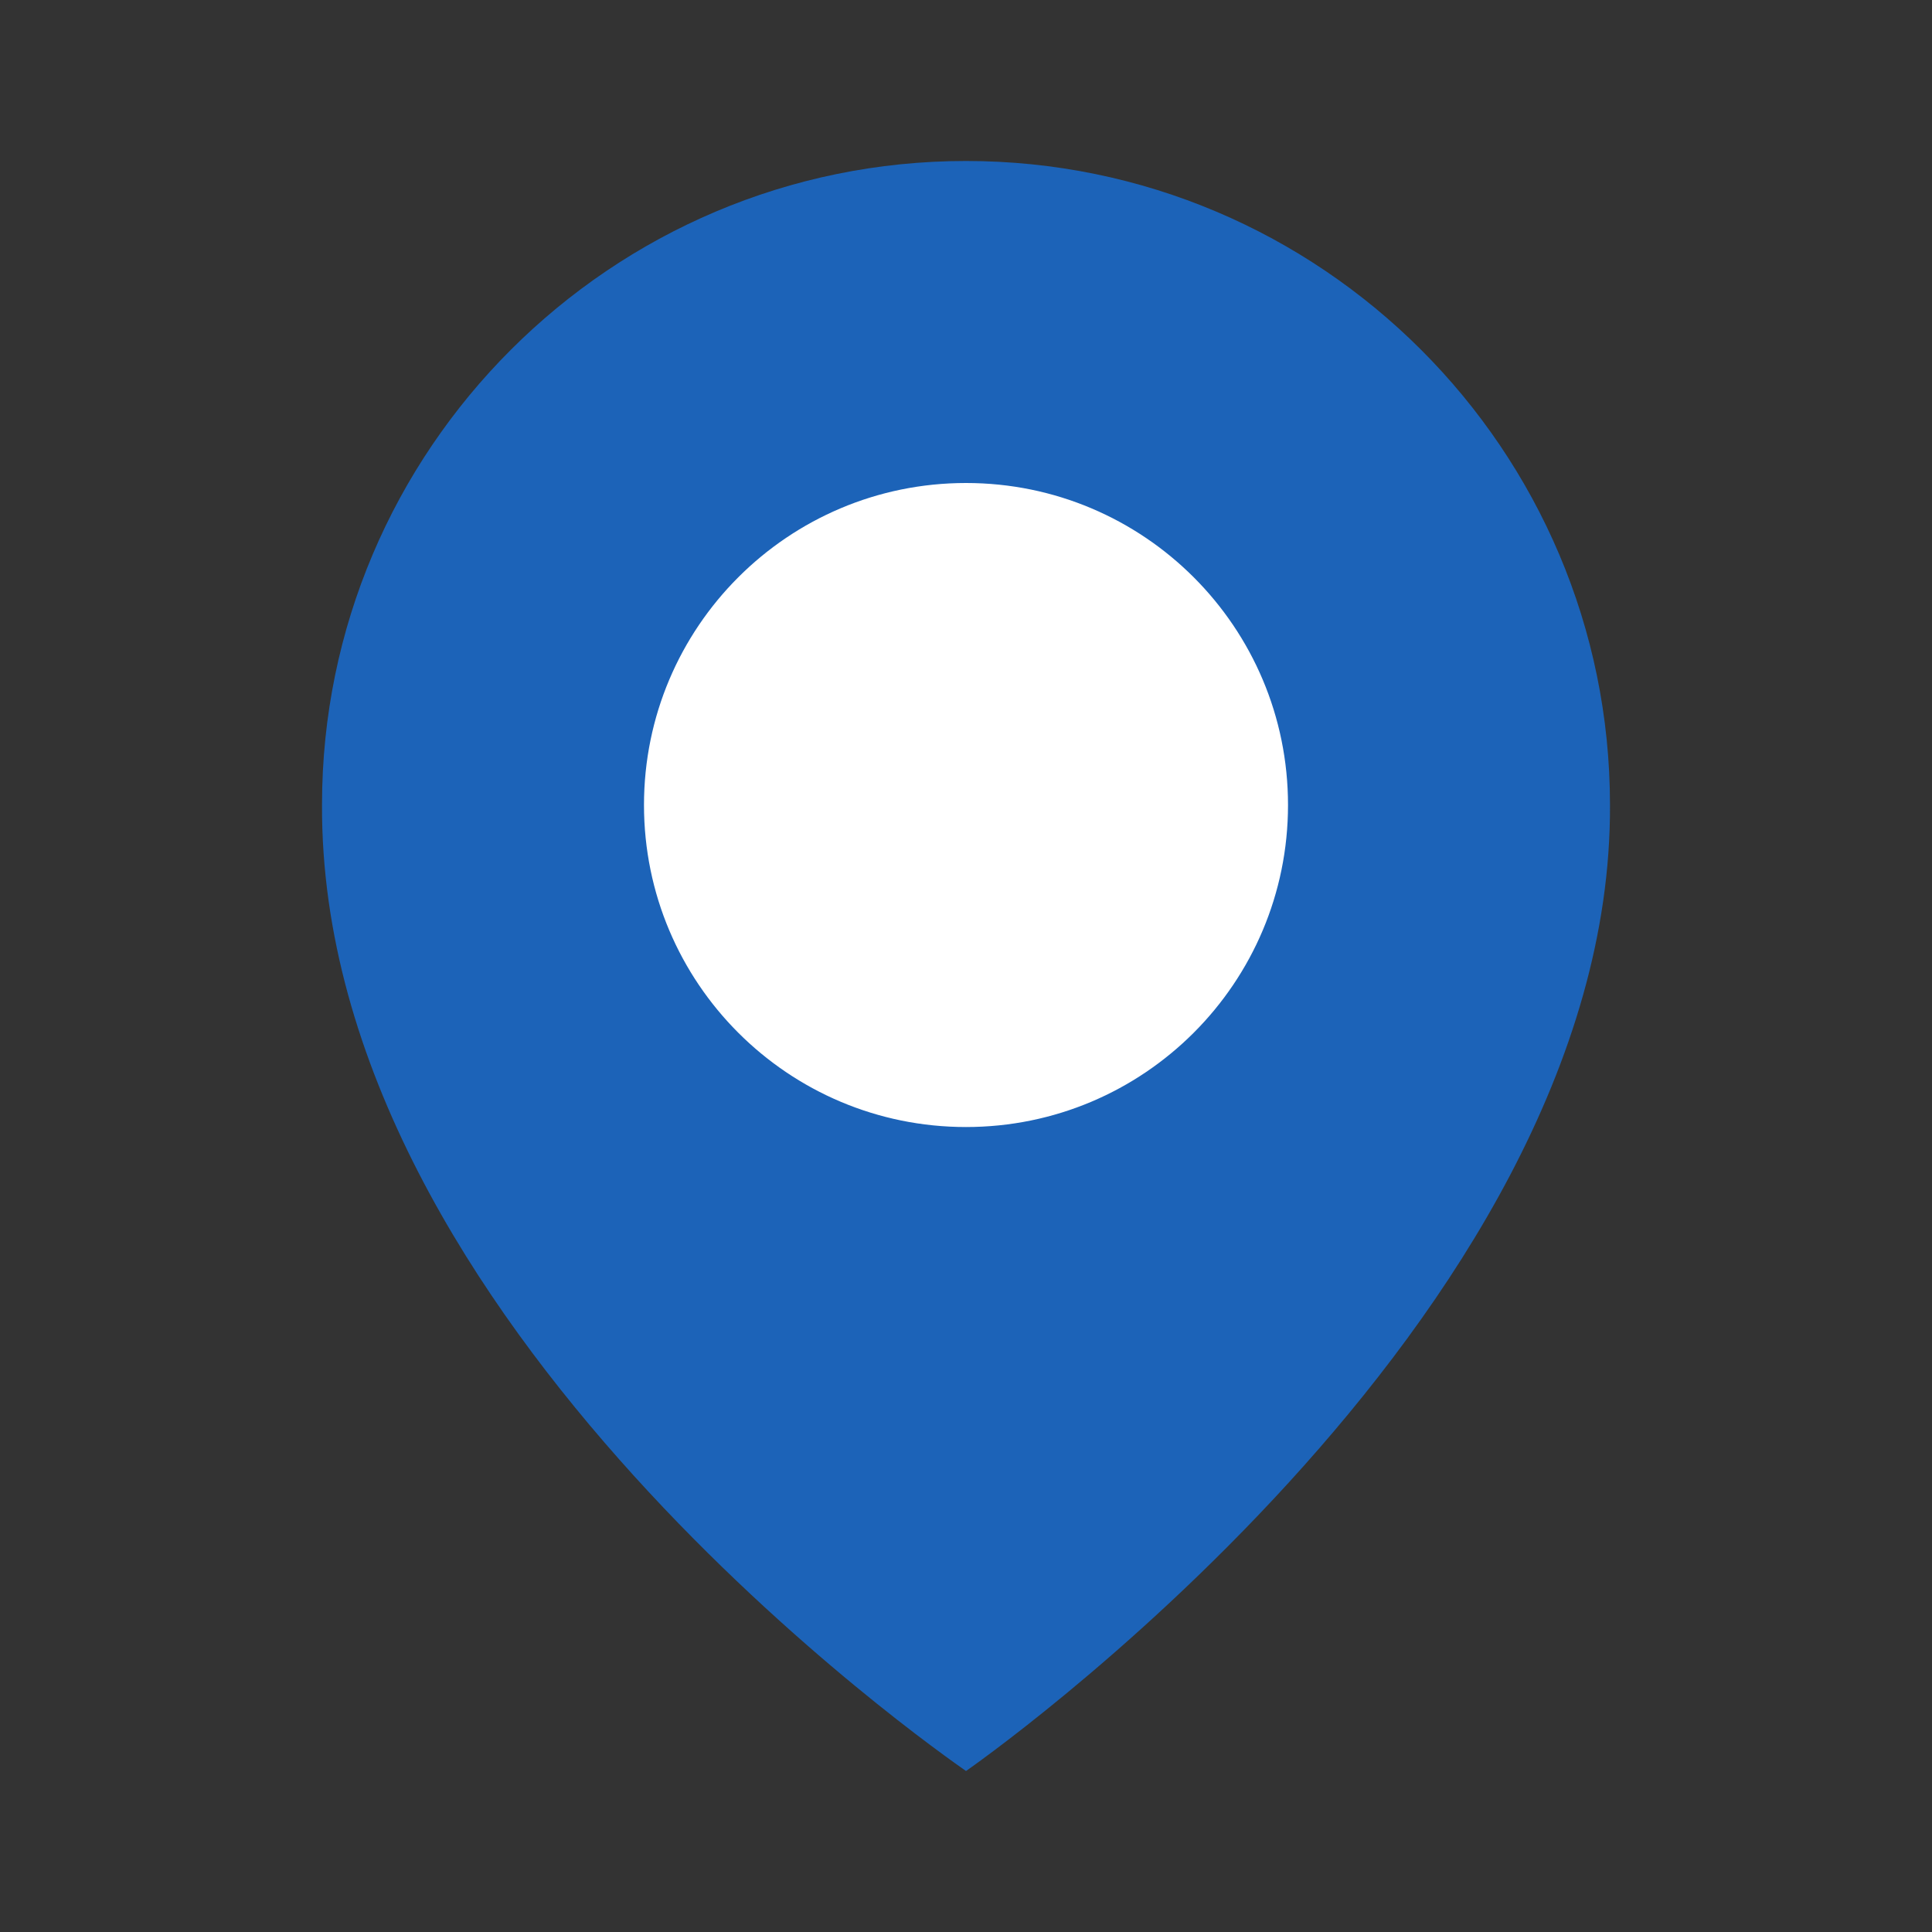 <svg width="46" height="46" viewBox="0 0 46 46" fill="none" xmlns="http://www.w3.org/2000/svg">
<rect x="0" y="0" width="46" height="46" fill="#333333" stroke="none"/>
<circle cx="23" cy="19.55" r="8.625" fill="white"/>
<path d="M23 3.833C14.546 3.833 7.667 10.712 7.667 19.157C7.611 31.51 22.417 41.753 23 42.167C23 42.167 38.389 31.51 38.333 19.167C38.333 10.712 31.454 3.833 23 3.833ZM23 26.834C18.764 26.834 15.333 23.403 15.333 19.167C15.333 14.931 18.764 11.5 23 11.5C27.236 11.5 30.667 14.931 30.667 19.167C30.667 23.403 27.236 26.834 23 26.834Z" fill="#1C63B8"/>
</svg>
